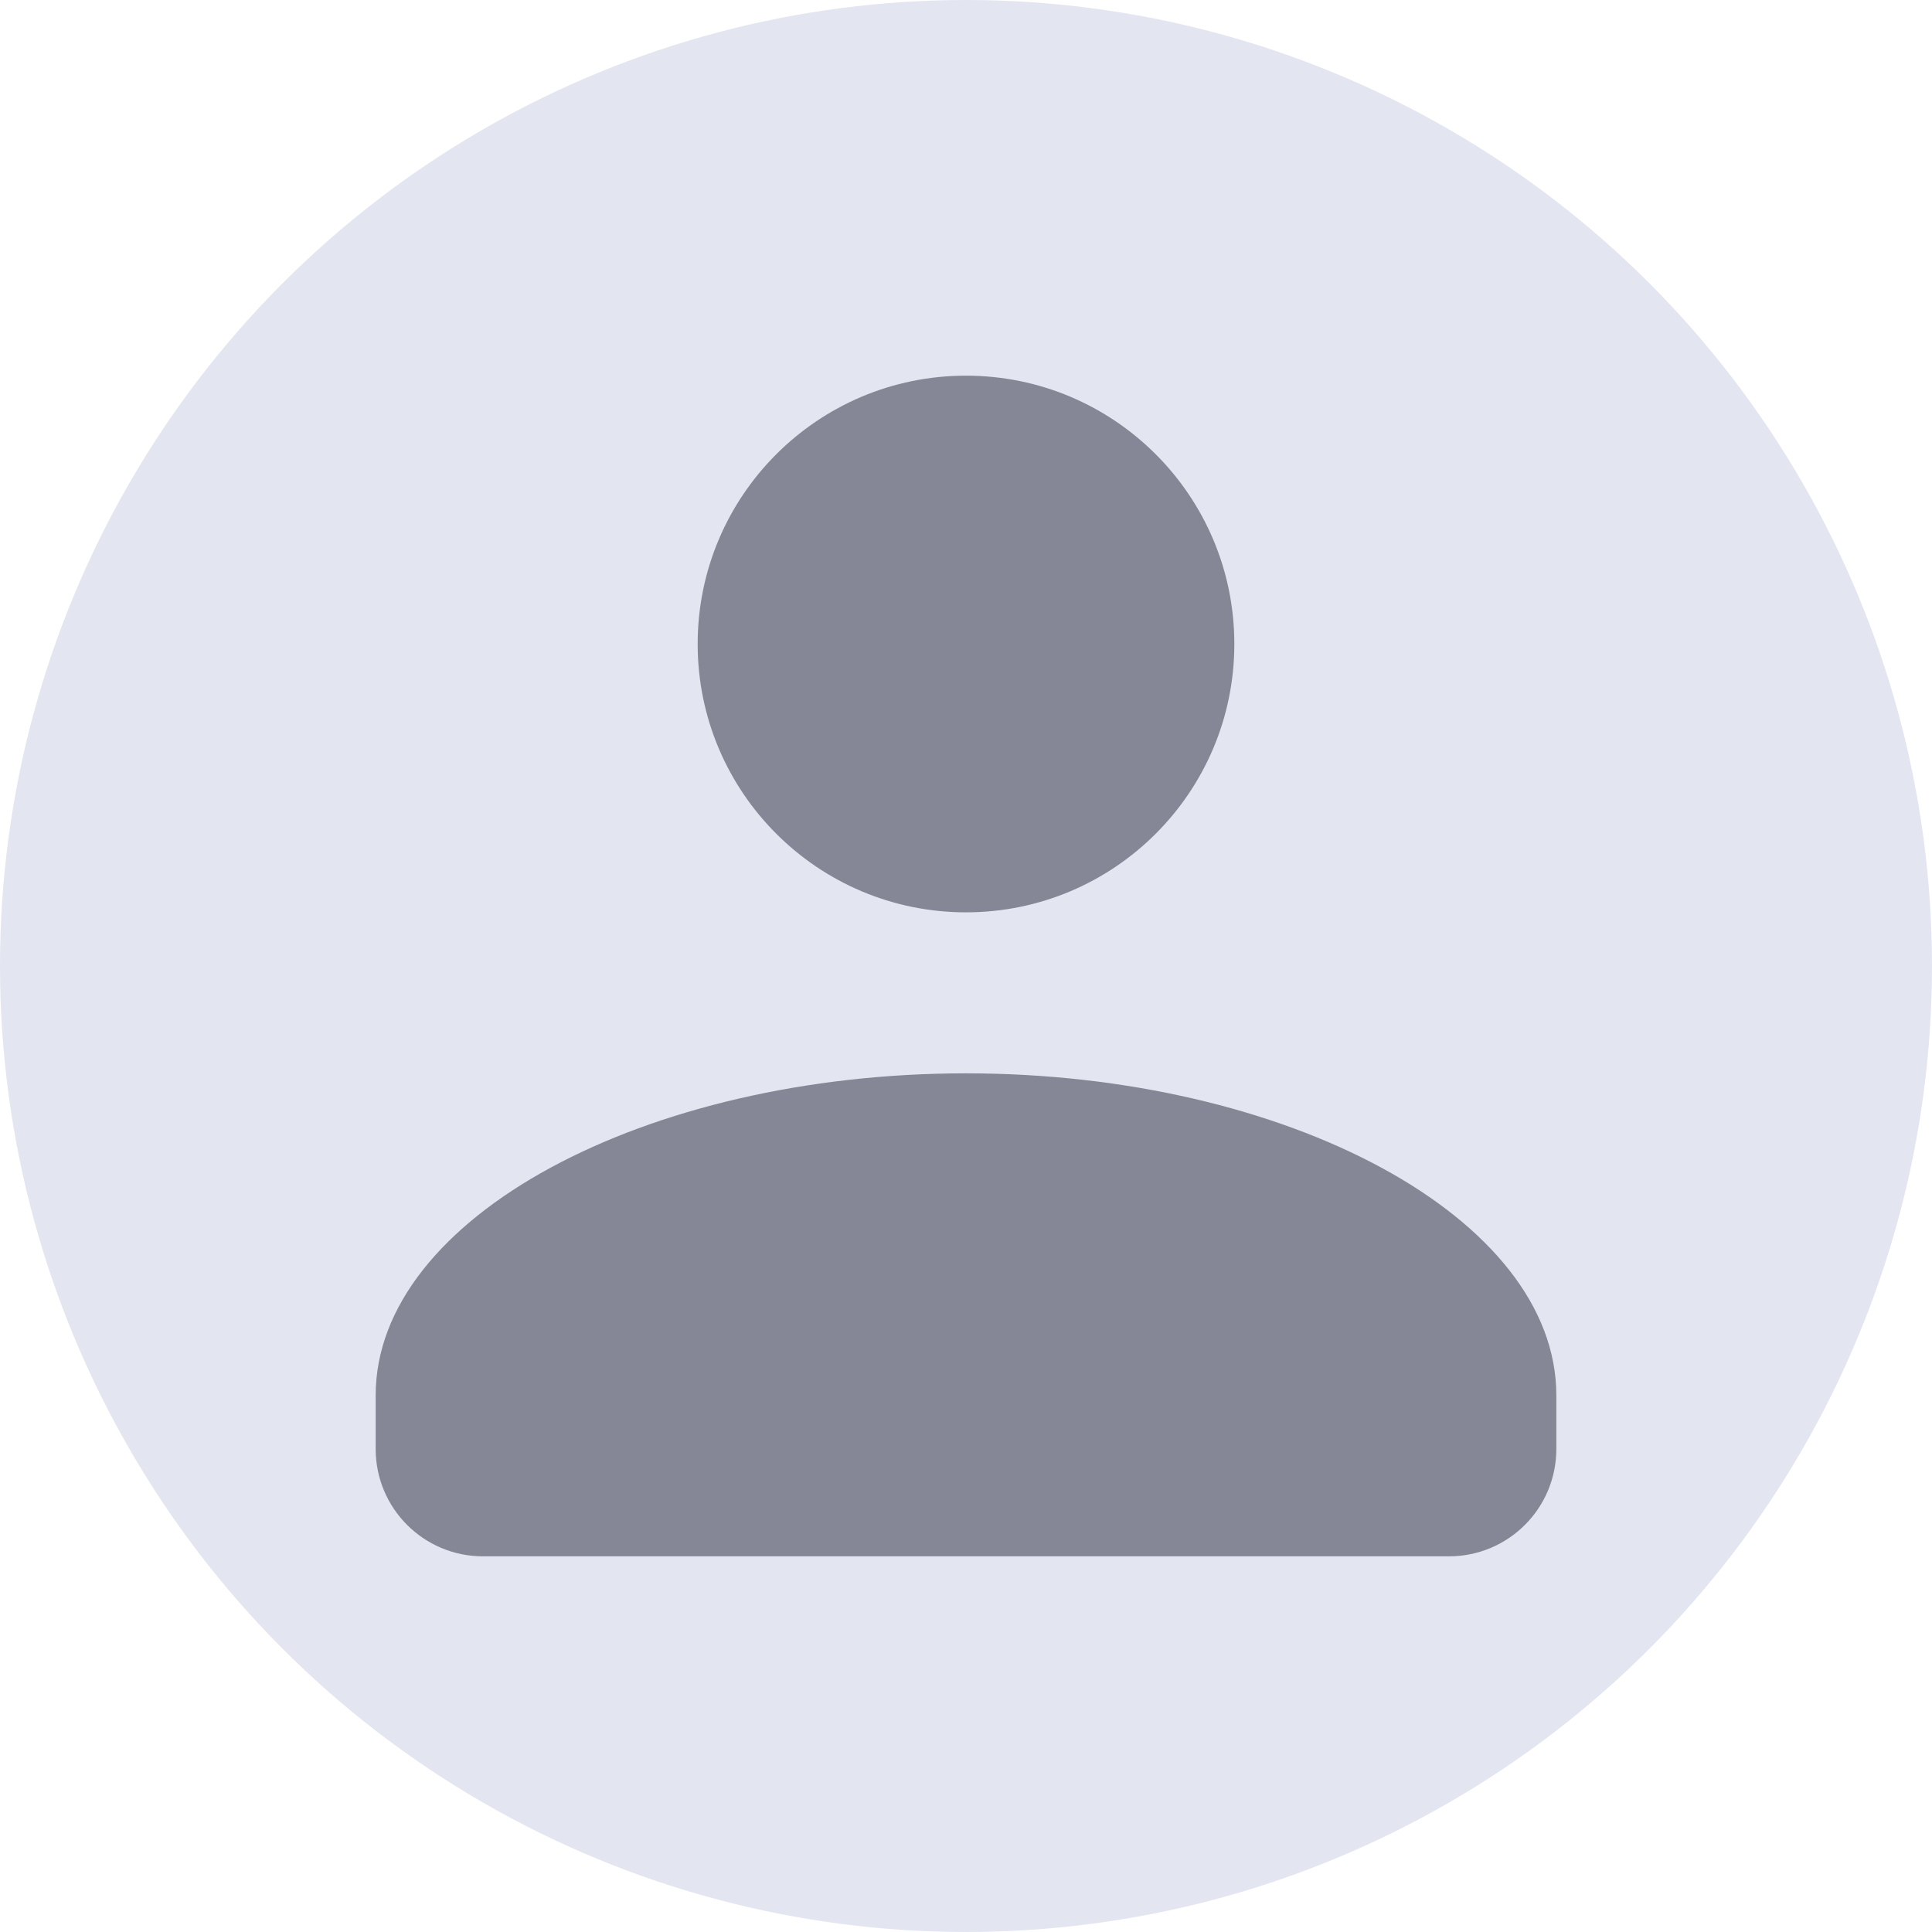 <?xml version="1.0" encoding="UTF-8"?>
<svg width="36px" height="36px" viewBox="0 0 36 36" version="1.1" xmlns="http://www.w3.org/2000/svg">
    <title>Default Profile</title>
    <g stroke="none" stroke-width="1" fill="none" fill-rule="evenodd">
        <circle fill="#E3E6F0" cx="18" cy="18" r="18"/>
        <path d="M18,7 C20.761,7 23,9.239 23,12 C23,14.761 20.761,17 18,17 C15.239,17 13,14.761 13,12 C13,9.239 15.239,7 18,7 Z M18,20 C23.971,20 29,22.686 29,26 L29,27 C29,28.105 28.105,29 27,29 L9,29 C7.895,29 7,28.105 7,27 L7,26 C7,22.686 12.029,20 18,20 Z" fill="#858796"/>
    </g>
</svg> 